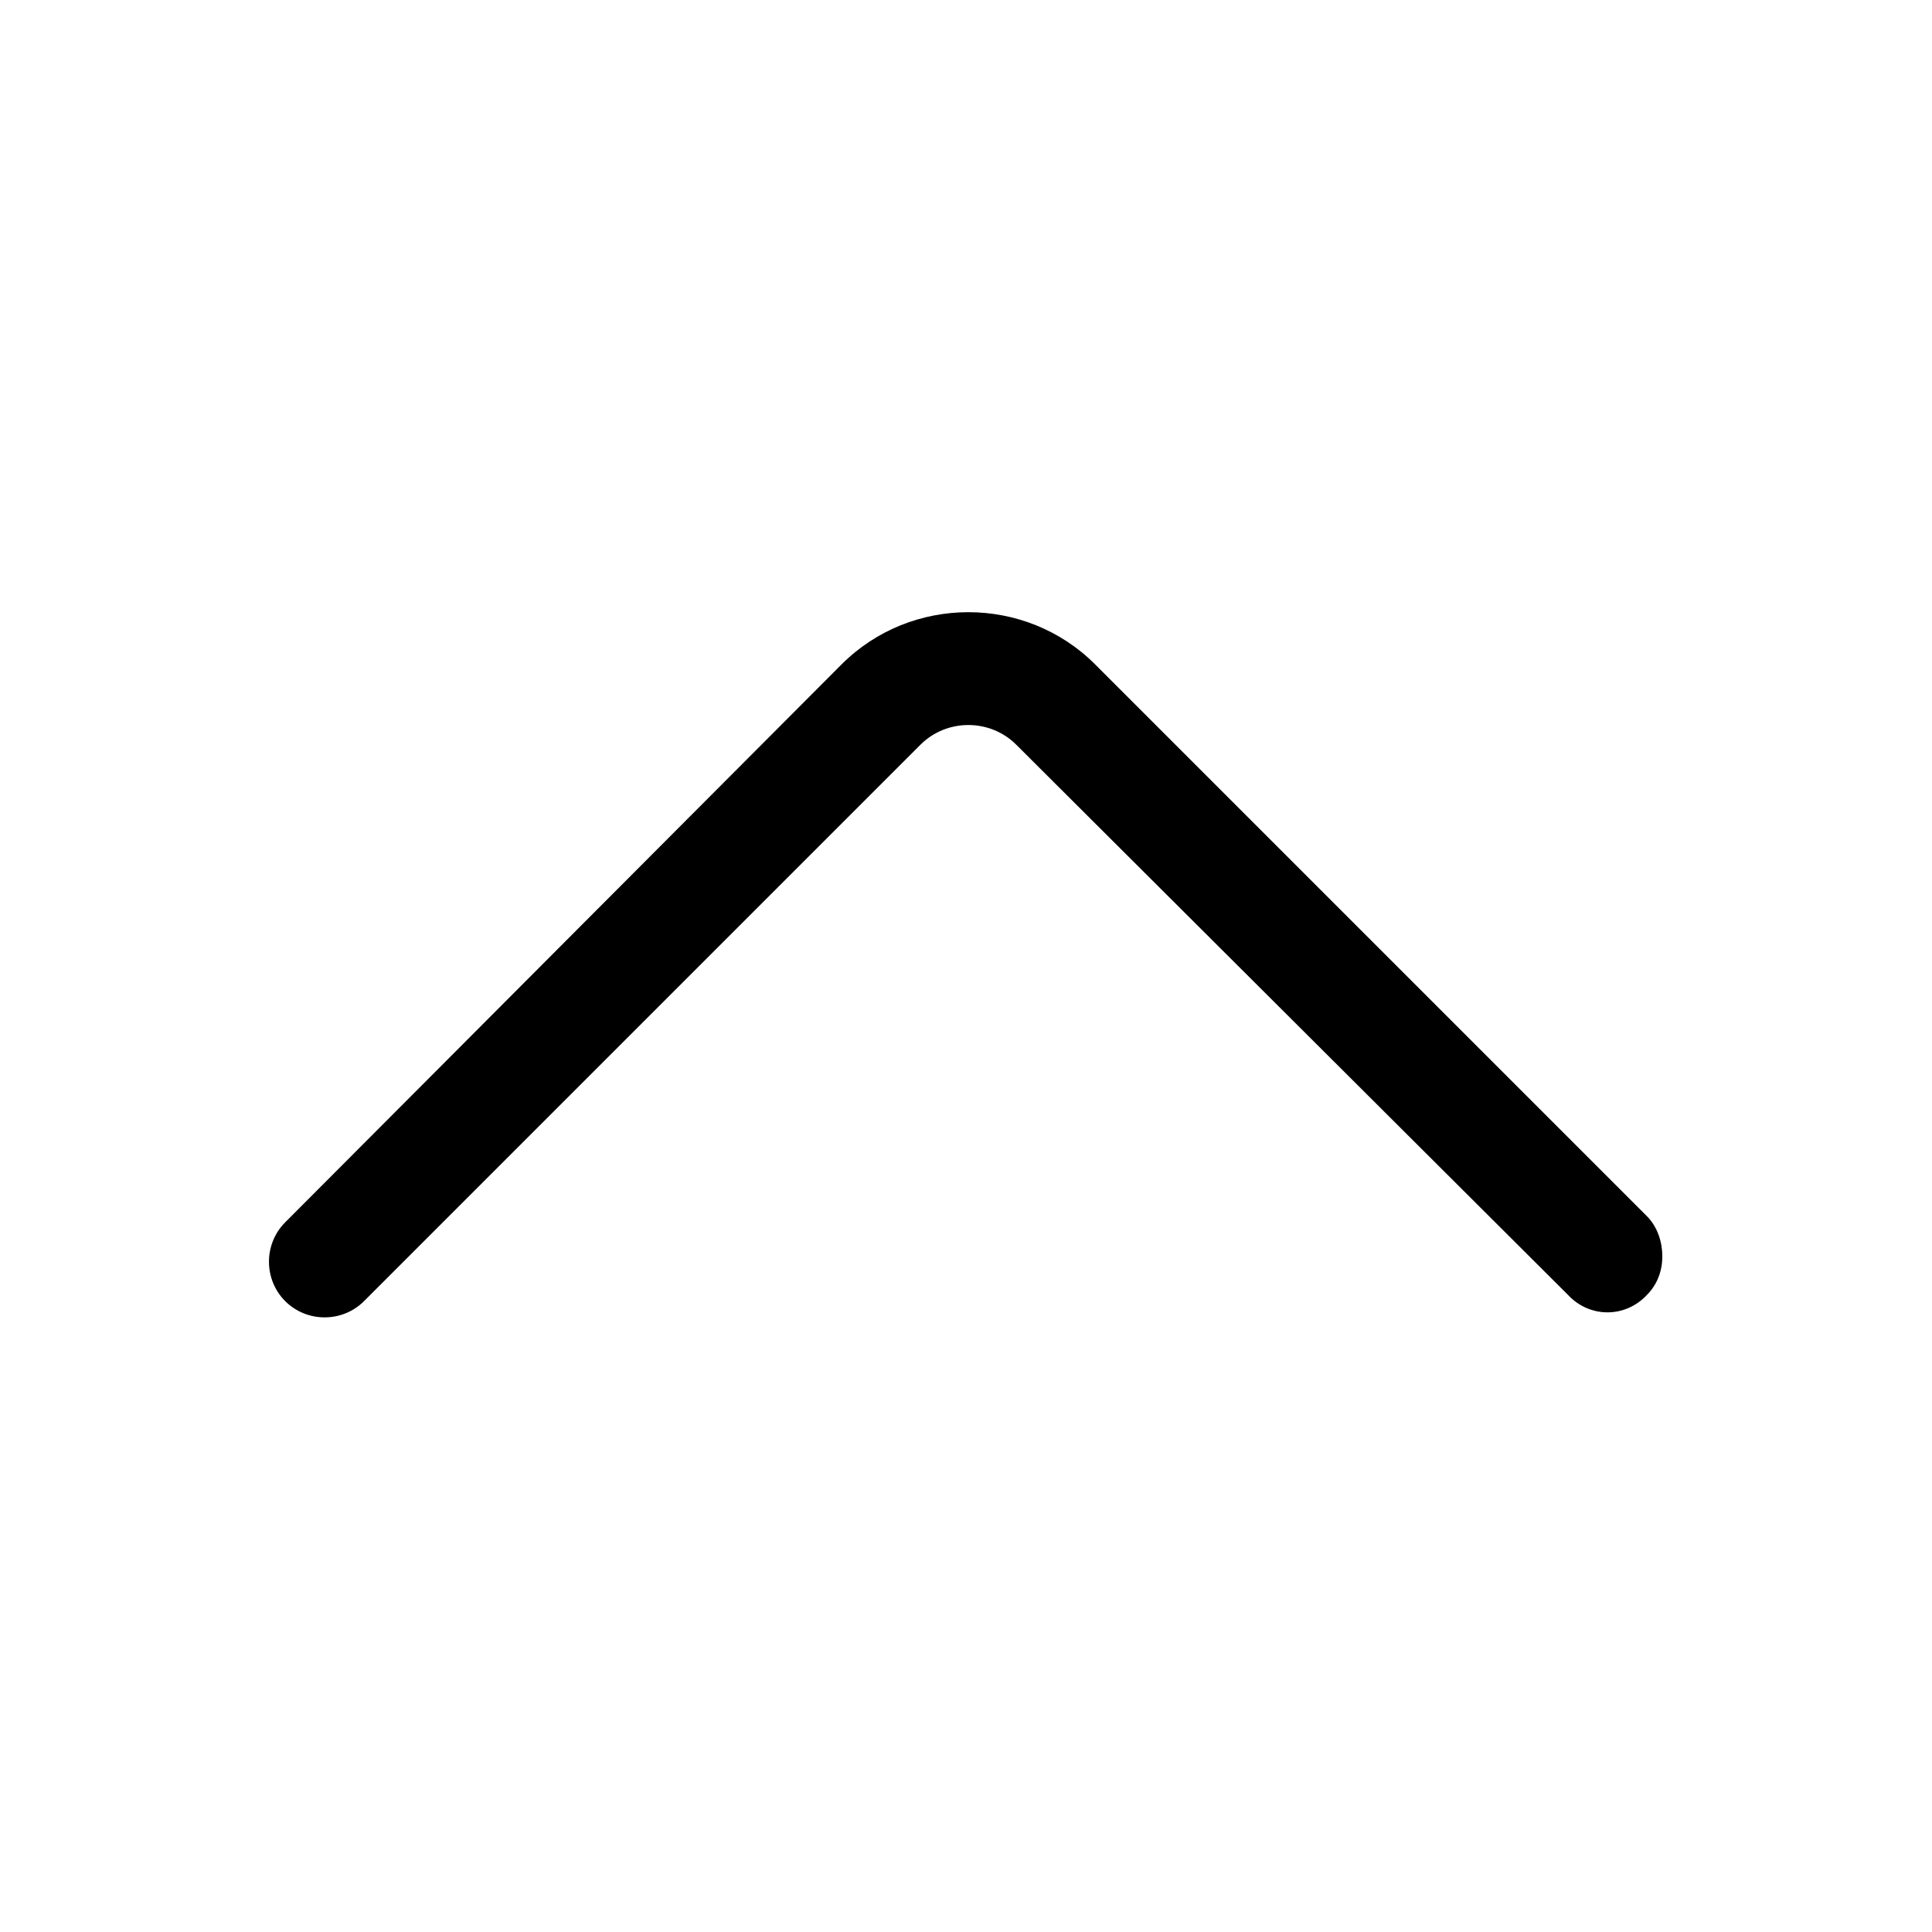 <svg width="60" height="60" viewBox="0 0 60 60"  xmlns="http://www.w3.org/2000/svg">
<path d="M31.561 23.128L48.697 40.216C49.369 40.936 50.473 40.936 51.145 40.216C51.481 39.88 51.625 39.448 51.625 39.016C51.625 38.584 51.481 38.104 51.145 37.768L34.009 20.632C31.849 18.472 28.297 18.472 26.137 20.632L8.857 37.96C8.185 38.632 8.185 39.736 8.857 40.408C9.529 41.08 10.633 41.08 11.305 40.408L28.585 23.128C29.401 22.312 30.745 22.312 31.561 23.128Z" />
</svg>
